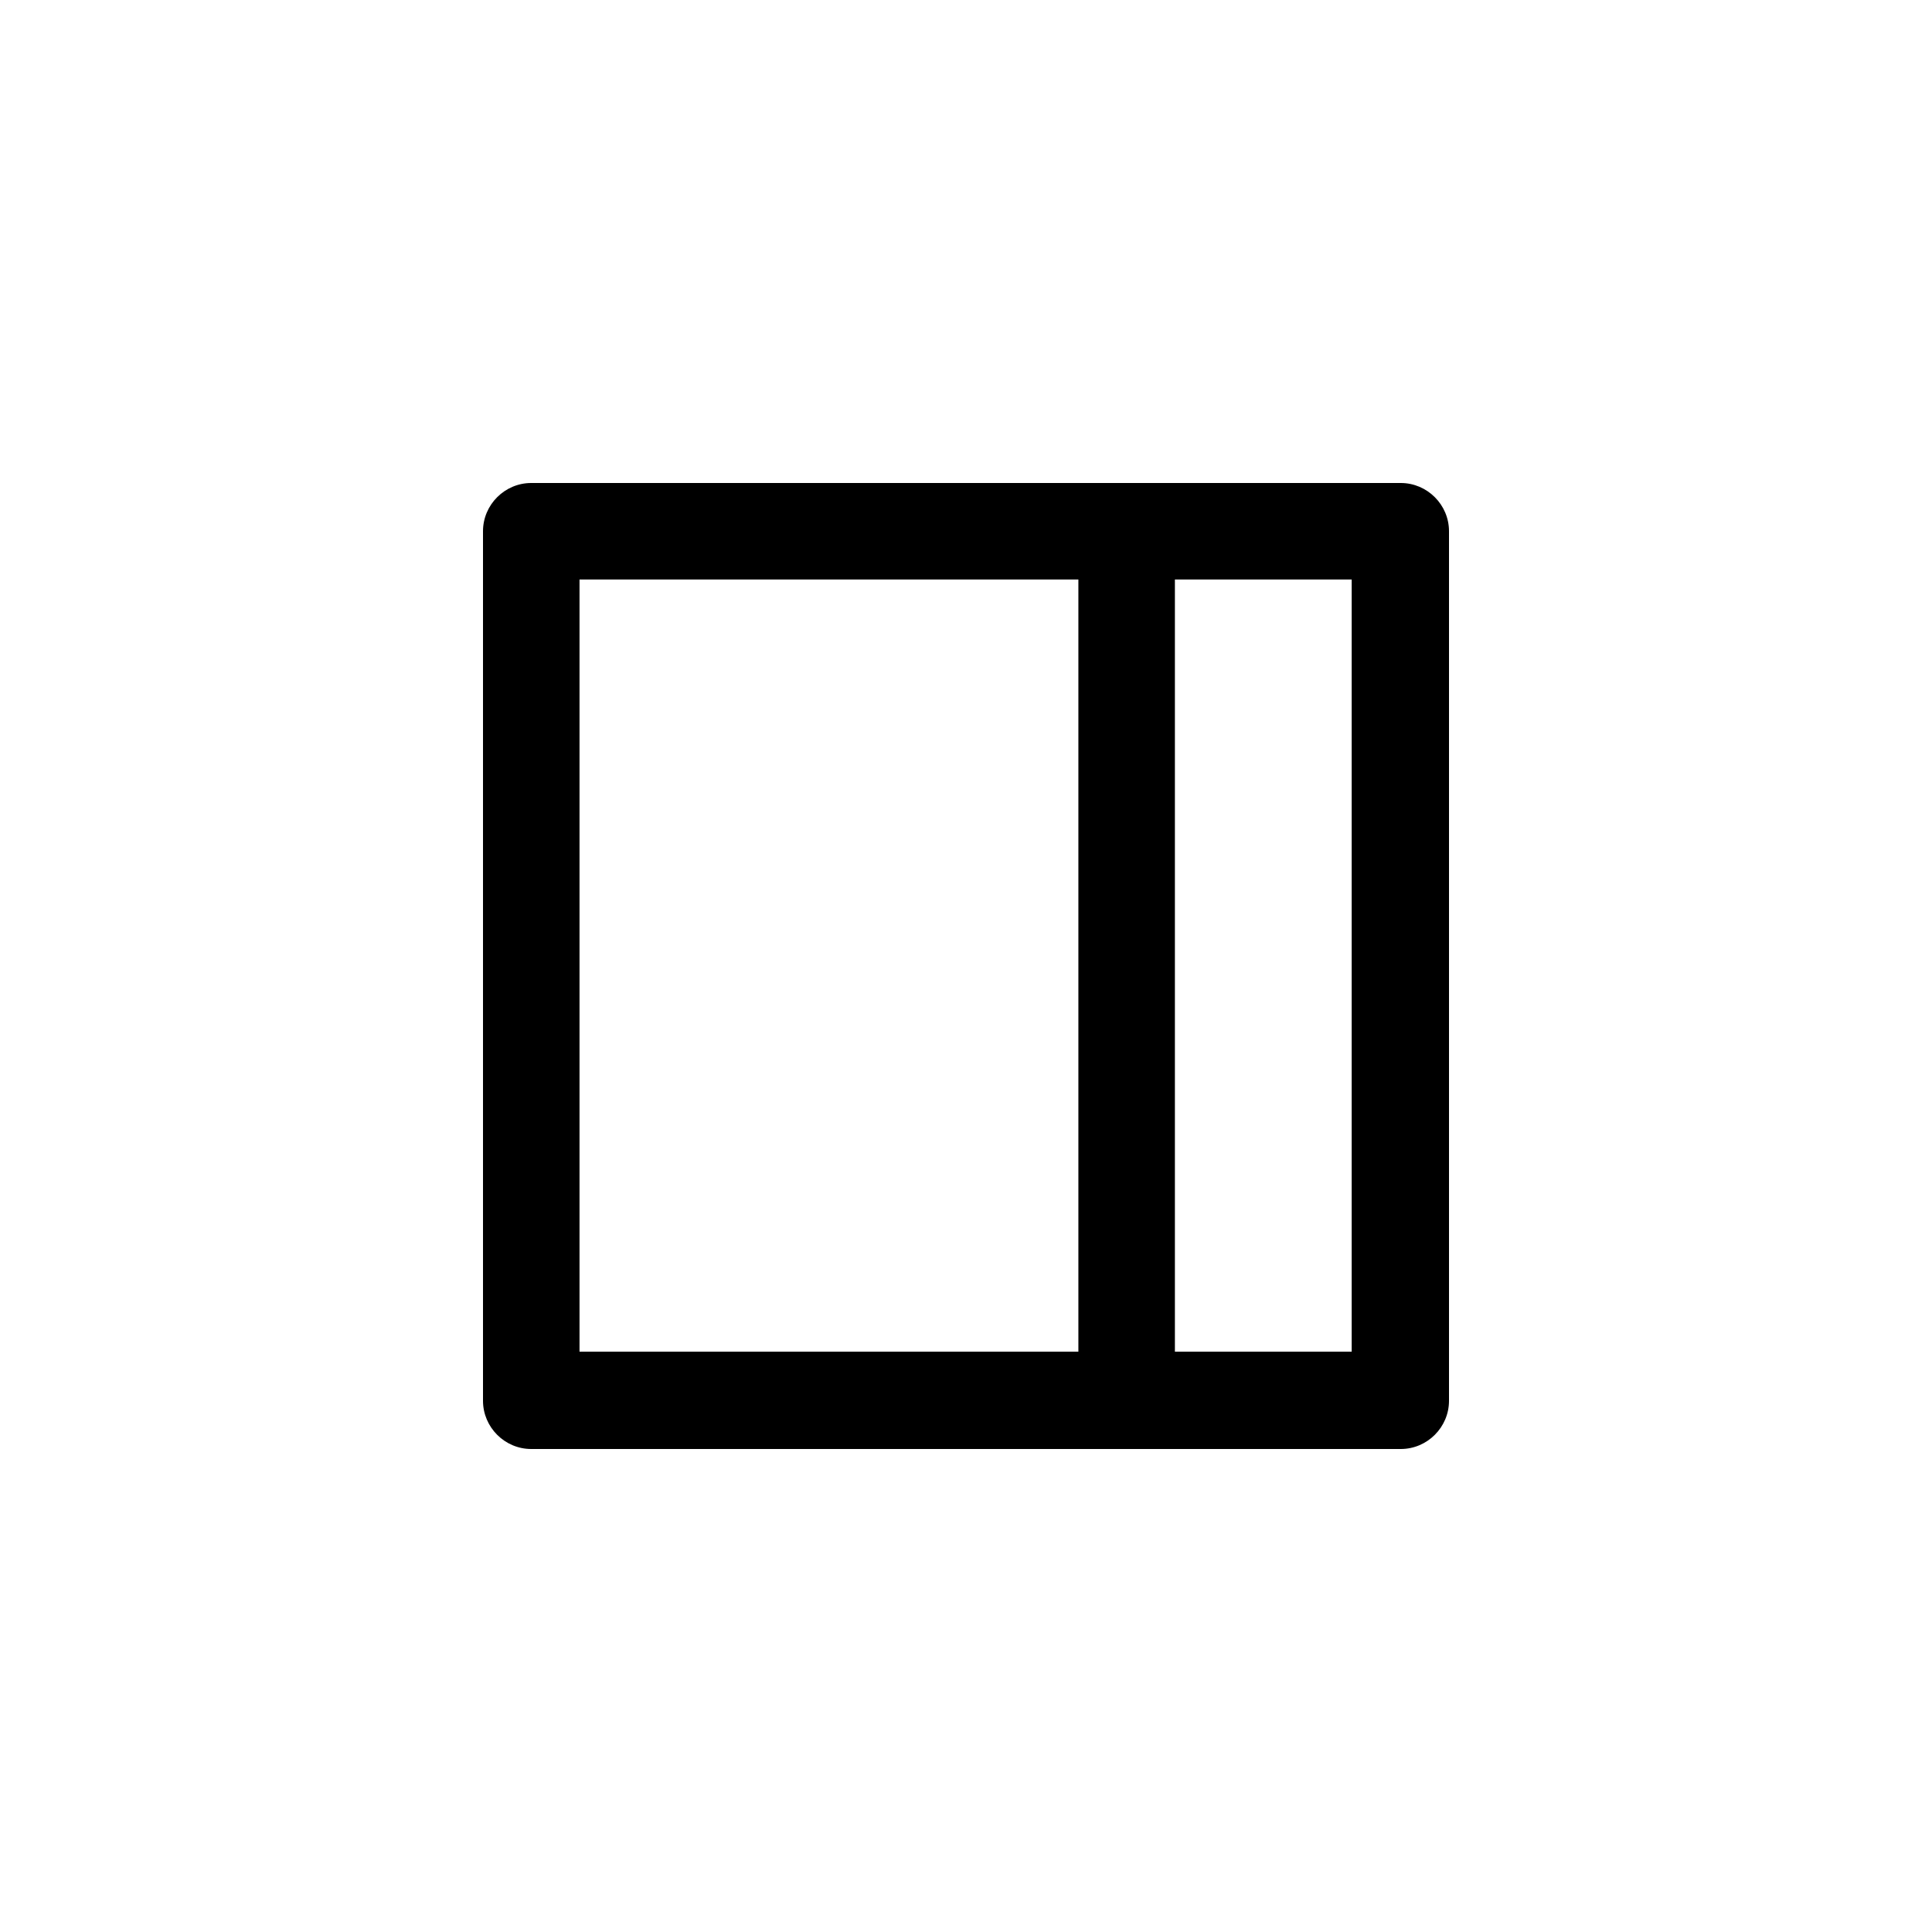 <svg width="24" height="24" viewBox="0 0 24 24"  xmlns="http://www.w3.org/2000/svg">
<path d="M17.39 6H6.599C6.27 6 6 6.27 6 6.599V17.401C6 17.73 6.27 18 6.599 18H17.401C17.73 18 18 17.73 18 17.401V6.599C18 6.27 17.73 6 17.401 6H17.39ZM7.199 7.199H13.396V16.791H7.199V7.199ZM16.791 16.791H14.595V7.199H16.791V16.791Z" />
</svg>
